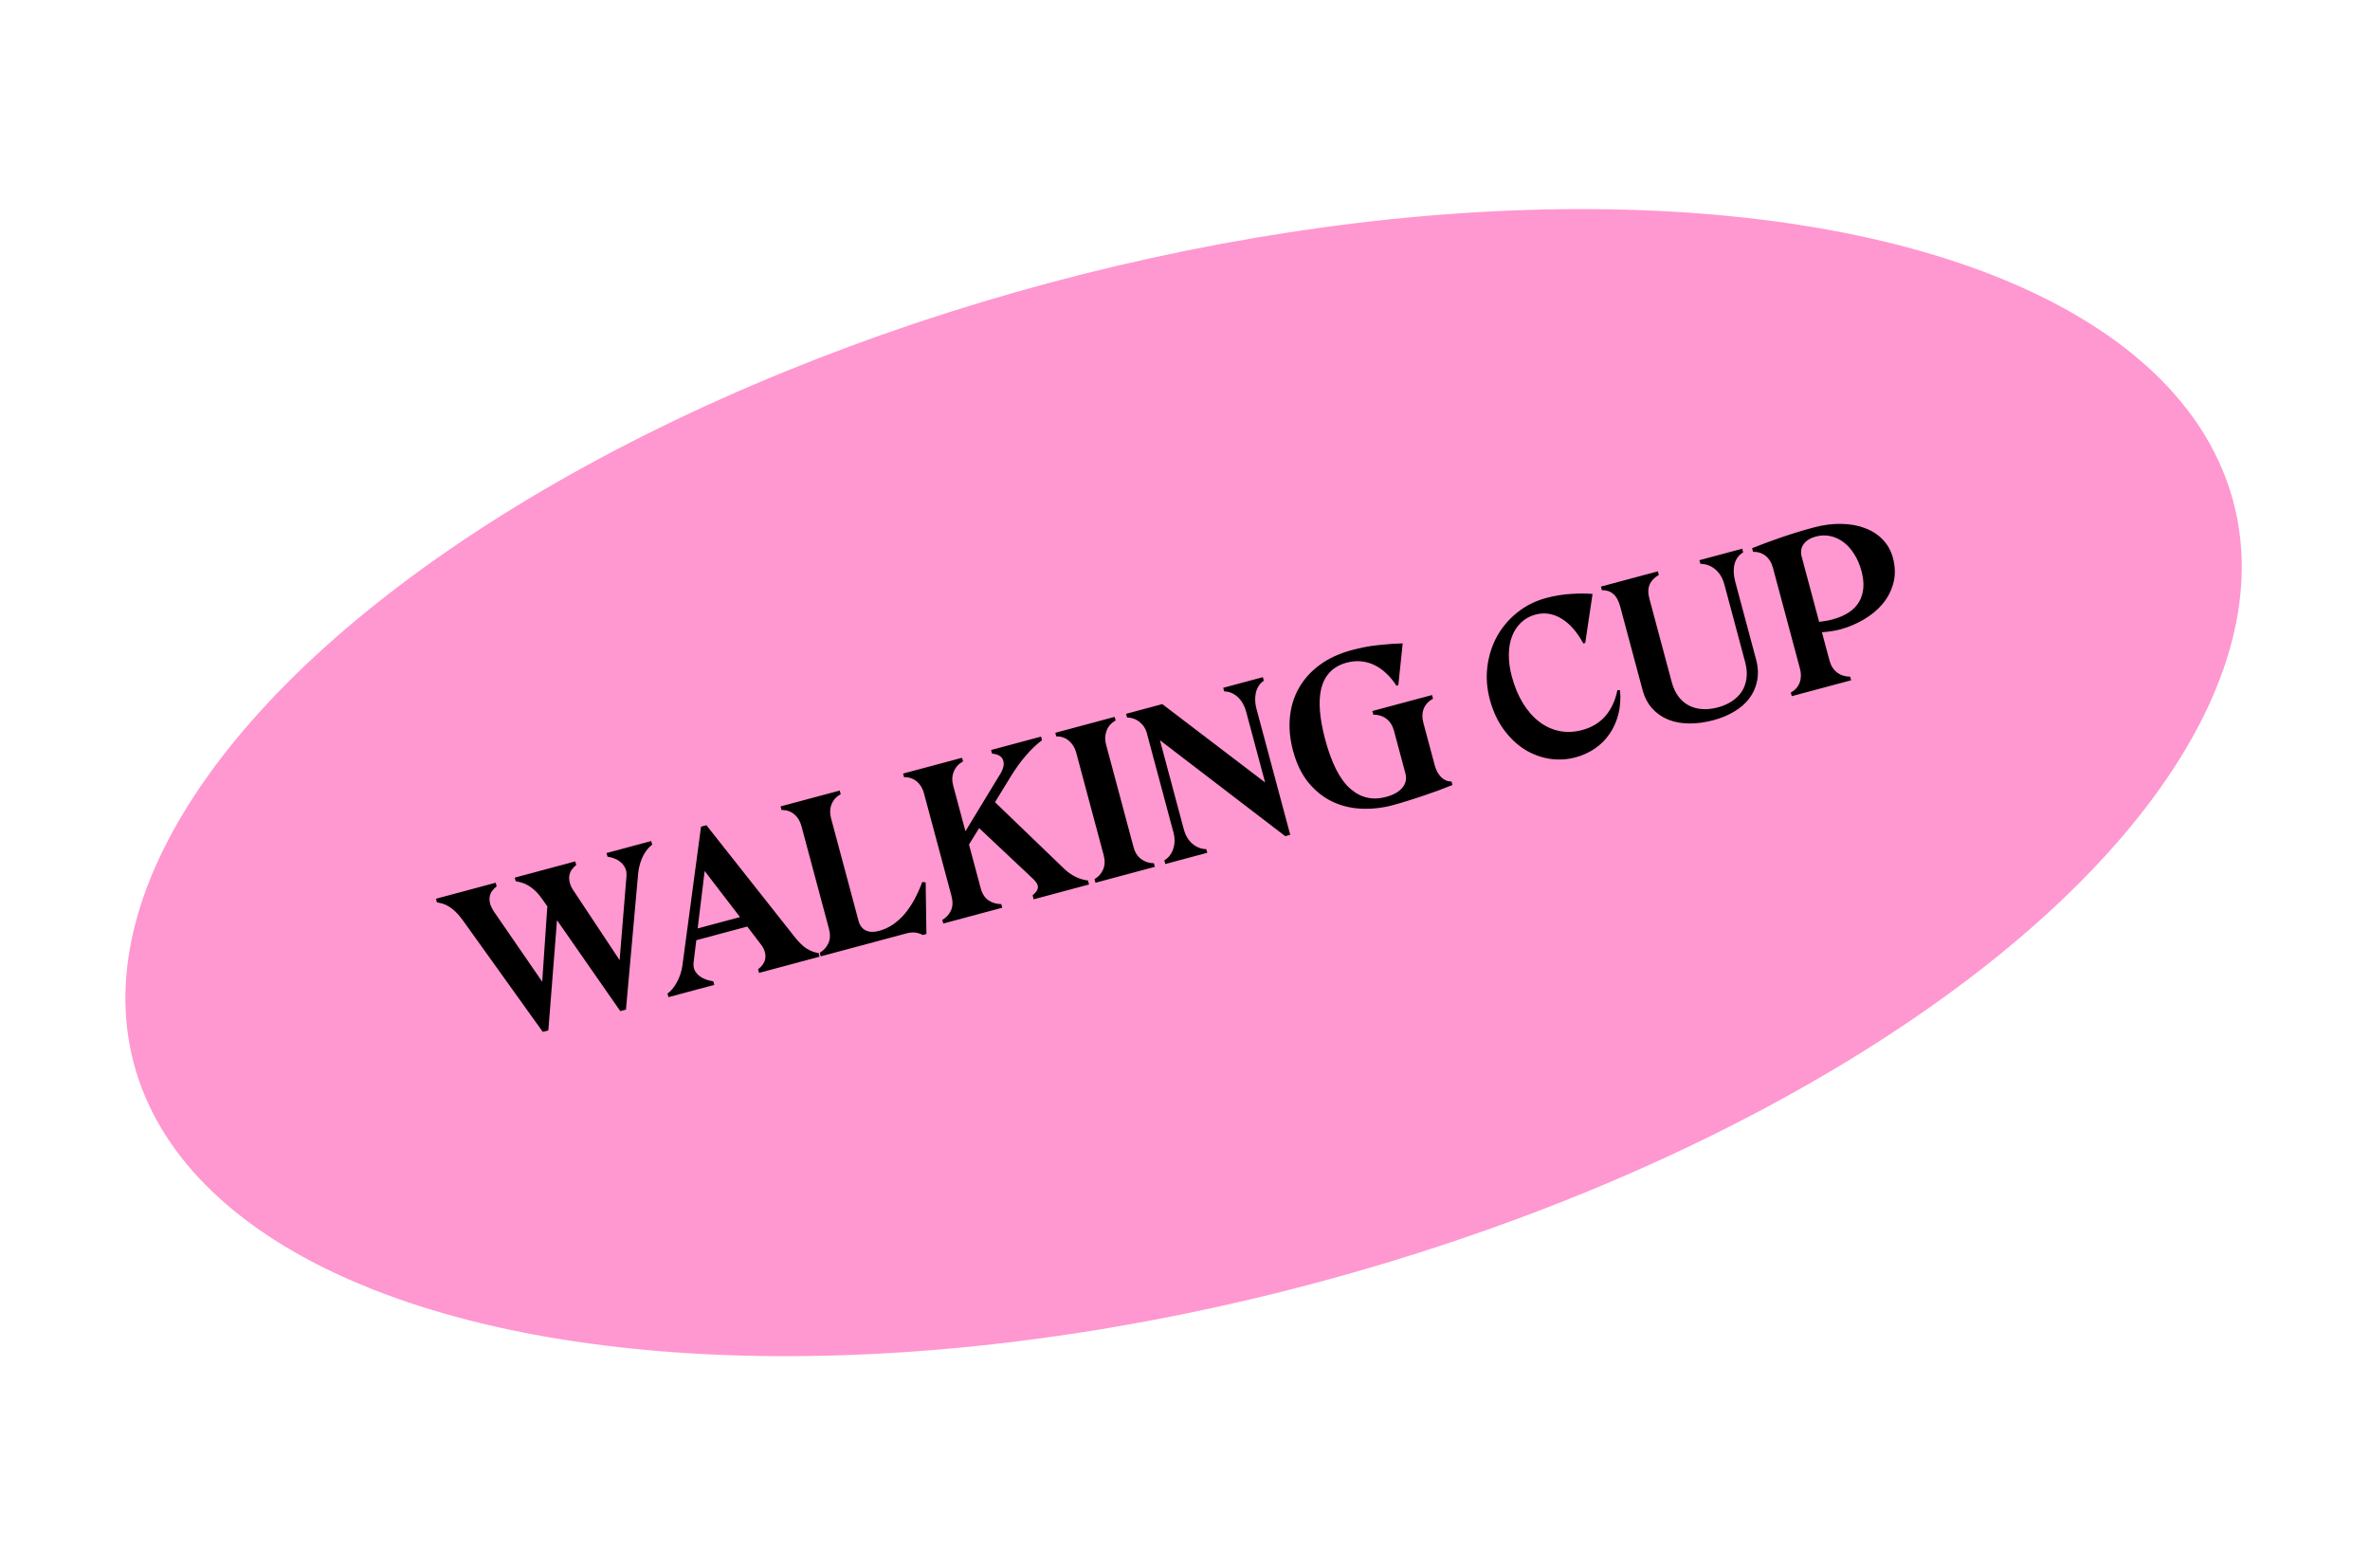 <svg width="458" height="303" viewBox="0 0 458 303" fill="none" xmlns="http://www.w3.org/2000/svg">
<ellipse cx="228.726" cy="151.241" rx="210" ry="100" transform="rotate(-15 228.726 151.241)" fill="#FF97D0"/>
<path d="M119.871 195.395L107.641 177.825L105.967 199.121L104.892 199.409L89.454 177.866C88.982 177.21 88.527 176.672 88.091 176.249C87.651 175.815 87.222 175.471 86.804 175.219C86.398 174.964 85.997 174.775 85.6 174.652C85.203 174.529 84.815 174.438 84.435 174.378L84.248 173.68L95.794 170.586L95.981 171.284C95.631 171.54 95.335 171.842 95.091 172.19C94.844 172.526 94.689 172.904 94.627 173.325C94.561 173.734 94.596 174.19 94.731 174.693C94.874 175.18 95.146 175.714 95.544 176.295L104.781 189.713L105.772 175.151L104.792 173.756C104.332 173.097 103.878 172.558 103.429 172.14C102.979 171.721 102.539 171.387 102.109 171.138C101.691 170.887 101.277 170.701 100.868 170.581C100.455 170.449 100.052 170.355 99.66 170.298L99.472 169.6L111.169 166.466L111.356 167.164C111.019 167.416 110.729 167.717 110.486 168.065C110.251 168.397 110.096 168.776 110.021 169.2C109.956 169.609 109.984 170.066 110.106 170.573C110.225 171.067 110.483 171.604 110.882 172.185L119.739 185.543L121.063 169.356C121.118 168.707 121.032 168.158 120.803 167.707C120.571 167.243 120.268 166.866 119.893 166.575C119.528 166.269 119.115 166.036 118.654 165.876C118.206 165.713 117.786 165.603 117.393 165.547L117.206 164.849L125.847 162.533L126.034 163.232C125.741 163.445 125.445 163.726 125.148 164.076C124.86 164.409 124.59 164.811 124.339 165.283C124.097 165.739 123.887 166.26 123.707 166.848C123.524 167.422 123.397 168.056 123.327 168.749L120.965 195.102L119.871 195.395ZM137.84 189.63L138.027 190.328L129.179 192.699L128.992 192.001C129.301 191.797 129.609 191.512 129.915 191.147C130.222 190.782 130.507 190.361 130.771 189.886C131.034 189.411 131.266 188.891 131.465 188.326C131.66 187.747 131.799 187.158 131.88 186.556L135.475 159.751L136.513 159.473L153.31 180.733C154.282 181.996 155.148 182.863 155.908 183.333C156.68 183.8 157.443 184.081 158.196 184.176L158.383 184.874L146.686 188.008L146.499 187.31C146.836 187.058 147.128 186.764 147.375 186.428C147.631 186.076 147.798 185.695 147.877 185.283C147.955 184.871 147.93 184.426 147.802 183.948C147.671 183.457 147.39 182.939 146.961 182.394L144.408 179.054L134.56 181.693L134.04 185.937C133.965 186.564 134.042 187.103 134.27 187.553C134.508 187.989 134.821 188.35 135.208 188.637C135.595 188.924 136.027 189.152 136.503 189.321C136.989 189.474 137.435 189.577 137.84 189.63ZM134.821 179.419L143.008 177.225L136.174 168.32L134.821 179.419ZM175.099 180.395L158.61 184.813L158.423 184.115C159.167 183.673 159.719 183.067 160.079 182.296C160.448 181.51 160.488 180.576 160.198 179.494L154.88 159.647C154.617 158.666 154.149 157.902 153.477 157.354C152.813 156.791 151.999 156.517 151.032 156.533L150.845 155.835L162.278 152.772L162.465 153.47C161.62 153.939 161.033 154.588 160.702 155.418C160.372 156.248 160.337 157.147 160.596 158.116L165.914 177.963C166.153 178.855 166.622 179.471 167.319 179.81C168.013 180.137 168.851 180.168 169.832 179.905C170.813 179.643 171.72 179.231 172.554 178.67C173.384 178.097 174.144 177.409 174.831 176.604C175.515 175.787 176.143 174.858 176.713 173.815C177.279 172.76 177.786 171.634 178.233 170.436L178.884 170.524L179.028 180.494L178.33 180.682C177.842 180.421 177.342 180.265 176.83 180.214C176.317 180.163 175.74 180.223 175.099 180.395ZM193.495 174.717L193.682 175.415L182.287 178.469L182.1 177.771C182.87 177.322 183.428 176.714 183.775 175.947C184.132 175.164 184.165 174.232 183.875 173.15L178.557 153.303C178.294 152.322 177.826 151.558 177.154 151.01C176.491 150.446 175.676 150.173 174.71 150.189L174.523 149.491L185.918 146.438L186.105 147.136C185.26 147.605 184.666 148.256 184.323 149.089C183.98 149.922 183.938 150.823 184.198 151.792L186.569 160.64L193.304 149.554C193.931 148.523 194.112 147.639 193.847 146.901C193.582 146.163 192.869 145.741 191.708 145.634L191.521 144.936L201.18 142.348L201.367 143.046C200.322 143.825 199.285 144.81 198.257 146.003C197.228 147.195 196.254 148.541 195.335 150.041L192.283 155.024L205.661 167.899C206.331 168.541 207.078 169.063 207.899 169.463C208.718 169.85 209.5 170.078 210.247 170.148L210.454 170.921L199.757 173.788L199.55 173.014C199.945 172.679 200.221 172.376 200.378 172.105C200.531 171.821 200.593 171.548 200.563 171.287C200.53 171.013 200.41 170.741 200.203 170.473C199.997 170.205 199.731 169.919 199.407 169.615L189.216 160.031L187.256 163.205L189.516 171.638C189.806 172.72 190.313 173.507 191.038 174.001C191.773 174.478 192.592 174.717 193.495 174.717ZM223.17 167.514L211.7 170.588L211.513 169.89C212.295 169.437 212.854 168.809 213.191 168.004C213.528 167.199 213.56 166.288 213.287 165.269L207.969 145.422C207.72 144.491 207.256 143.74 206.577 143.167C205.907 142.578 205.088 142.292 204.122 142.308L203.935 141.61L215.406 138.536L215.593 139.234C214.735 139.707 214.151 140.369 213.84 141.22C213.526 142.06 213.493 142.945 213.742 143.875L219.06 163.722C219.333 164.741 219.829 165.511 220.549 166.033C221.268 166.554 222.08 166.815 222.983 166.816L223.17 167.514ZM242.796 136.919L249.337 161.332L248.375 161.589L224.157 143.046L228.777 160.289C229.087 161.446 229.636 162.364 230.425 163.043C231.213 163.721 232.11 164.074 233.115 164.101L233.302 164.799L225.189 166.973L225.002 166.275C225.834 165.756 226.409 165.008 226.727 164.033C227.058 163.055 227.069 161.987 226.759 160.83L221.602 141.587C221.387 140.782 220.935 140.101 220.246 139.544C219.57 138.984 218.755 138.683 217.801 138.643L217.614 137.945L224.613 136.069L244.481 151.208L240.796 137.455C240.658 136.94 240.46 136.453 240.203 135.996C239.943 135.527 239.631 135.119 239.268 134.771C238.918 134.42 238.514 134.144 238.056 133.943C237.594 133.73 237.1 133.62 236.572 133.613L236.385 132.915L244.044 130.863L244.232 131.561C243.838 131.801 243.513 132.124 243.258 132.529C242.999 132.922 242.812 133.356 242.697 133.832C242.594 134.304 242.547 134.809 242.556 135.346C242.578 135.879 242.658 136.404 242.796 136.919ZM275.065 139.697L277.259 147.885C277.515 148.841 277.929 149.606 278.501 150.181C279.069 150.743 279.739 151.029 280.51 151.038L280.686 151.698C279.943 151.992 279.107 152.317 278.178 152.674C277.258 153.015 276.297 153.353 275.295 153.689C274.297 154.037 273.268 154.373 272.209 154.698C271.154 155.034 270.116 155.339 269.098 155.612C267.173 156.128 265.211 156.35 263.21 156.28C261.21 156.209 259.341 155.773 257.603 154.972C255.865 154.17 254.314 152.961 252.951 151.345C251.584 149.716 250.559 147.625 249.875 145.072C249.275 142.833 249.074 140.676 249.273 138.601C249.472 136.526 250.053 134.645 251.016 132.958C251.976 131.258 253.311 129.775 255.021 128.508C256.743 127.238 258.811 126.279 261.226 125.632C262.921 125.164 264.621 124.844 266.327 124.67C268.042 124.48 269.622 124.366 271.068 124.329L270.224 132.421L269.865 132.517C269.307 131.642 268.675 130.868 267.969 130.195C267.275 129.518 266.524 128.978 265.715 128.574C264.918 128.168 264.055 127.914 263.125 127.812C262.207 127.708 261.245 127.79 260.239 128.06C258.906 128.417 257.834 129.021 257.024 129.872C256.223 130.706 255.661 131.753 255.338 133.013C255.028 134.269 254.942 135.734 255.08 137.409C255.216 139.071 255.55 140.896 256.082 142.883C257.316 147.486 258.936 150.665 260.942 152.419C262.949 154.173 265.248 154.703 267.839 154.008C269.298 153.617 270.357 153.017 271.016 152.207C271.675 151.397 271.87 150.488 271.6 149.482L269.386 141.219C269.116 140.213 268.627 139.441 267.916 138.903C267.206 138.366 266.366 138.099 265.397 138.102L265.21 137.404L276.737 134.316L276.924 135.014C276.044 135.505 275.444 136.158 275.123 136.972C274.815 137.783 274.795 138.691 275.065 139.697ZM298.77 115.572C300.443 115.124 302.07 114.856 303.651 114.77C305.241 114.667 306.61 114.671 307.759 114.781L306.35 124.238L305.972 124.339C304.75 122.091 303.337 120.489 301.732 119.53C300.124 118.559 298.458 118.304 296.735 118.766C295.628 119.063 294.689 119.584 293.919 120.33C293.157 121.059 292.58 121.949 292.187 122.998C291.79 124.034 291.589 125.22 291.583 126.556C291.574 127.88 291.765 129.271 292.156 130.73C292.671 132.654 293.378 134.359 294.274 135.844C295.184 137.326 296.226 138.523 297.4 139.435C298.575 140.347 299.877 140.955 301.306 141.26C302.732 141.552 304.219 141.49 305.766 141.076C307.615 140.58 309.111 139.674 310.254 138.357C311.394 137.027 312.162 135.365 312.558 133.372L313.07 133.396C313.222 135.068 313.112 136.62 312.741 138.054C312.367 139.475 311.796 140.741 311.028 141.849C310.261 142.958 309.313 143.9 308.186 144.674C307.055 145.435 305.823 145.994 304.49 146.351C302.792 146.806 301.077 146.895 299.345 146.618C297.622 146.325 296.013 145.704 294.519 144.757C293.034 143.793 291.705 142.505 290.531 140.891C289.37 139.275 288.496 137.372 287.91 135.184C287.327 133.008 287.171 130.866 287.442 128.758C287.722 126.634 288.348 124.694 289.319 122.937C290.304 121.177 291.606 119.648 293.227 118.351C294.847 117.054 296.695 116.128 298.77 115.572ZM323.05 131.774C323.336 132.843 323.749 133.756 324.29 134.515C324.842 135.27 325.498 135.856 326.257 136.273C327.016 136.689 327.871 136.939 328.823 137.021C329.775 137.103 330.788 137.007 331.86 136.733C332.882 136.472 333.796 136.086 334.603 135.573C335.418 135.045 336.072 134.418 336.565 133.692C337.055 132.955 337.366 132.103 337.498 131.137C337.643 130.168 337.562 129.112 337.256 127.967L333.227 112.931C332.903 111.724 332.338 110.77 331.53 110.07C330.719 109.357 329.743 108.985 328.602 108.954L328.415 108.255L336.678 106.041L336.865 106.739C335.996 107.269 335.439 108.032 335.194 109.027C334.948 110.023 334.991 111.138 335.321 112.37L339.35 127.406C339.751 128.903 339.82 130.293 339.557 131.576C339.304 132.844 338.799 133.977 338.041 134.975C337.294 135.957 336.321 136.804 335.123 137.516C333.925 138.228 332.603 138.778 331.157 139.165C329.535 139.6 327.975 139.816 326.478 139.813C324.977 139.797 323.624 139.553 322.419 139.08C321.211 138.595 320.167 137.871 319.289 136.906C318.423 135.939 317.796 134.731 317.409 133.285L313.112 117.249C312.802 116.092 312.352 115.269 311.763 114.78C311.183 114.275 310.451 114.033 309.567 114.054L309.38 113.356L320.378 110.409L320.565 111.107C319.711 111.592 319.121 112.208 318.796 112.956C318.467 113.691 318.453 114.618 318.753 115.738L323.05 131.774ZM357.538 130.762L357.725 131.46L346.255 134.534L346.068 133.836C346.913 133.367 347.483 132.728 347.779 131.921C348.084 131.098 348.105 130.196 347.842 129.215L342.605 109.67C342.349 108.714 341.887 107.969 341.217 107.434C340.561 106.895 339.748 106.628 338.778 106.631L338.591 105.933C340.467 105.188 342.393 104.476 344.368 103.799C346.356 103.118 348.407 102.494 350.52 101.928C352.394 101.426 354.179 101.197 355.876 101.241C357.569 101.273 359.085 101.547 360.424 102.065C361.771 102.566 362.913 103.305 363.849 104.281C364.784 105.257 365.435 106.431 365.803 107.802C366.268 109.537 366.298 111.16 365.894 112.67C365.49 114.181 364.793 115.527 363.802 116.709C362.82 117.875 361.607 118.881 360.162 119.727C358.717 120.572 357.196 121.209 355.598 121.637C355.133 121.762 354.59 121.873 353.97 121.972C353.362 122.068 352.733 122.135 352.083 122.174L353.559 127.683C353.818 128.652 354.305 129.411 355.018 129.961C355.729 130.499 356.568 130.766 357.538 130.762ZM348.185 107.629L351.547 120.175C352.016 120.116 352.464 120.05 352.889 119.977C353.327 119.9 353.741 119.809 354.13 119.705C356.633 119.034 358.35 117.894 359.28 116.283C360.206 114.66 360.359 112.691 359.739 110.377C359.399 109.106 358.919 107.995 358.3 107.042C357.69 106.073 356.991 105.303 356.205 104.732C355.431 104.158 354.587 103.777 353.675 103.59C352.762 103.403 351.84 103.435 350.909 103.684C349.828 103.974 349.037 104.469 348.537 105.169C348.046 105.853 347.929 106.673 348.185 107.629Z" fill="black"/>
</svg>
